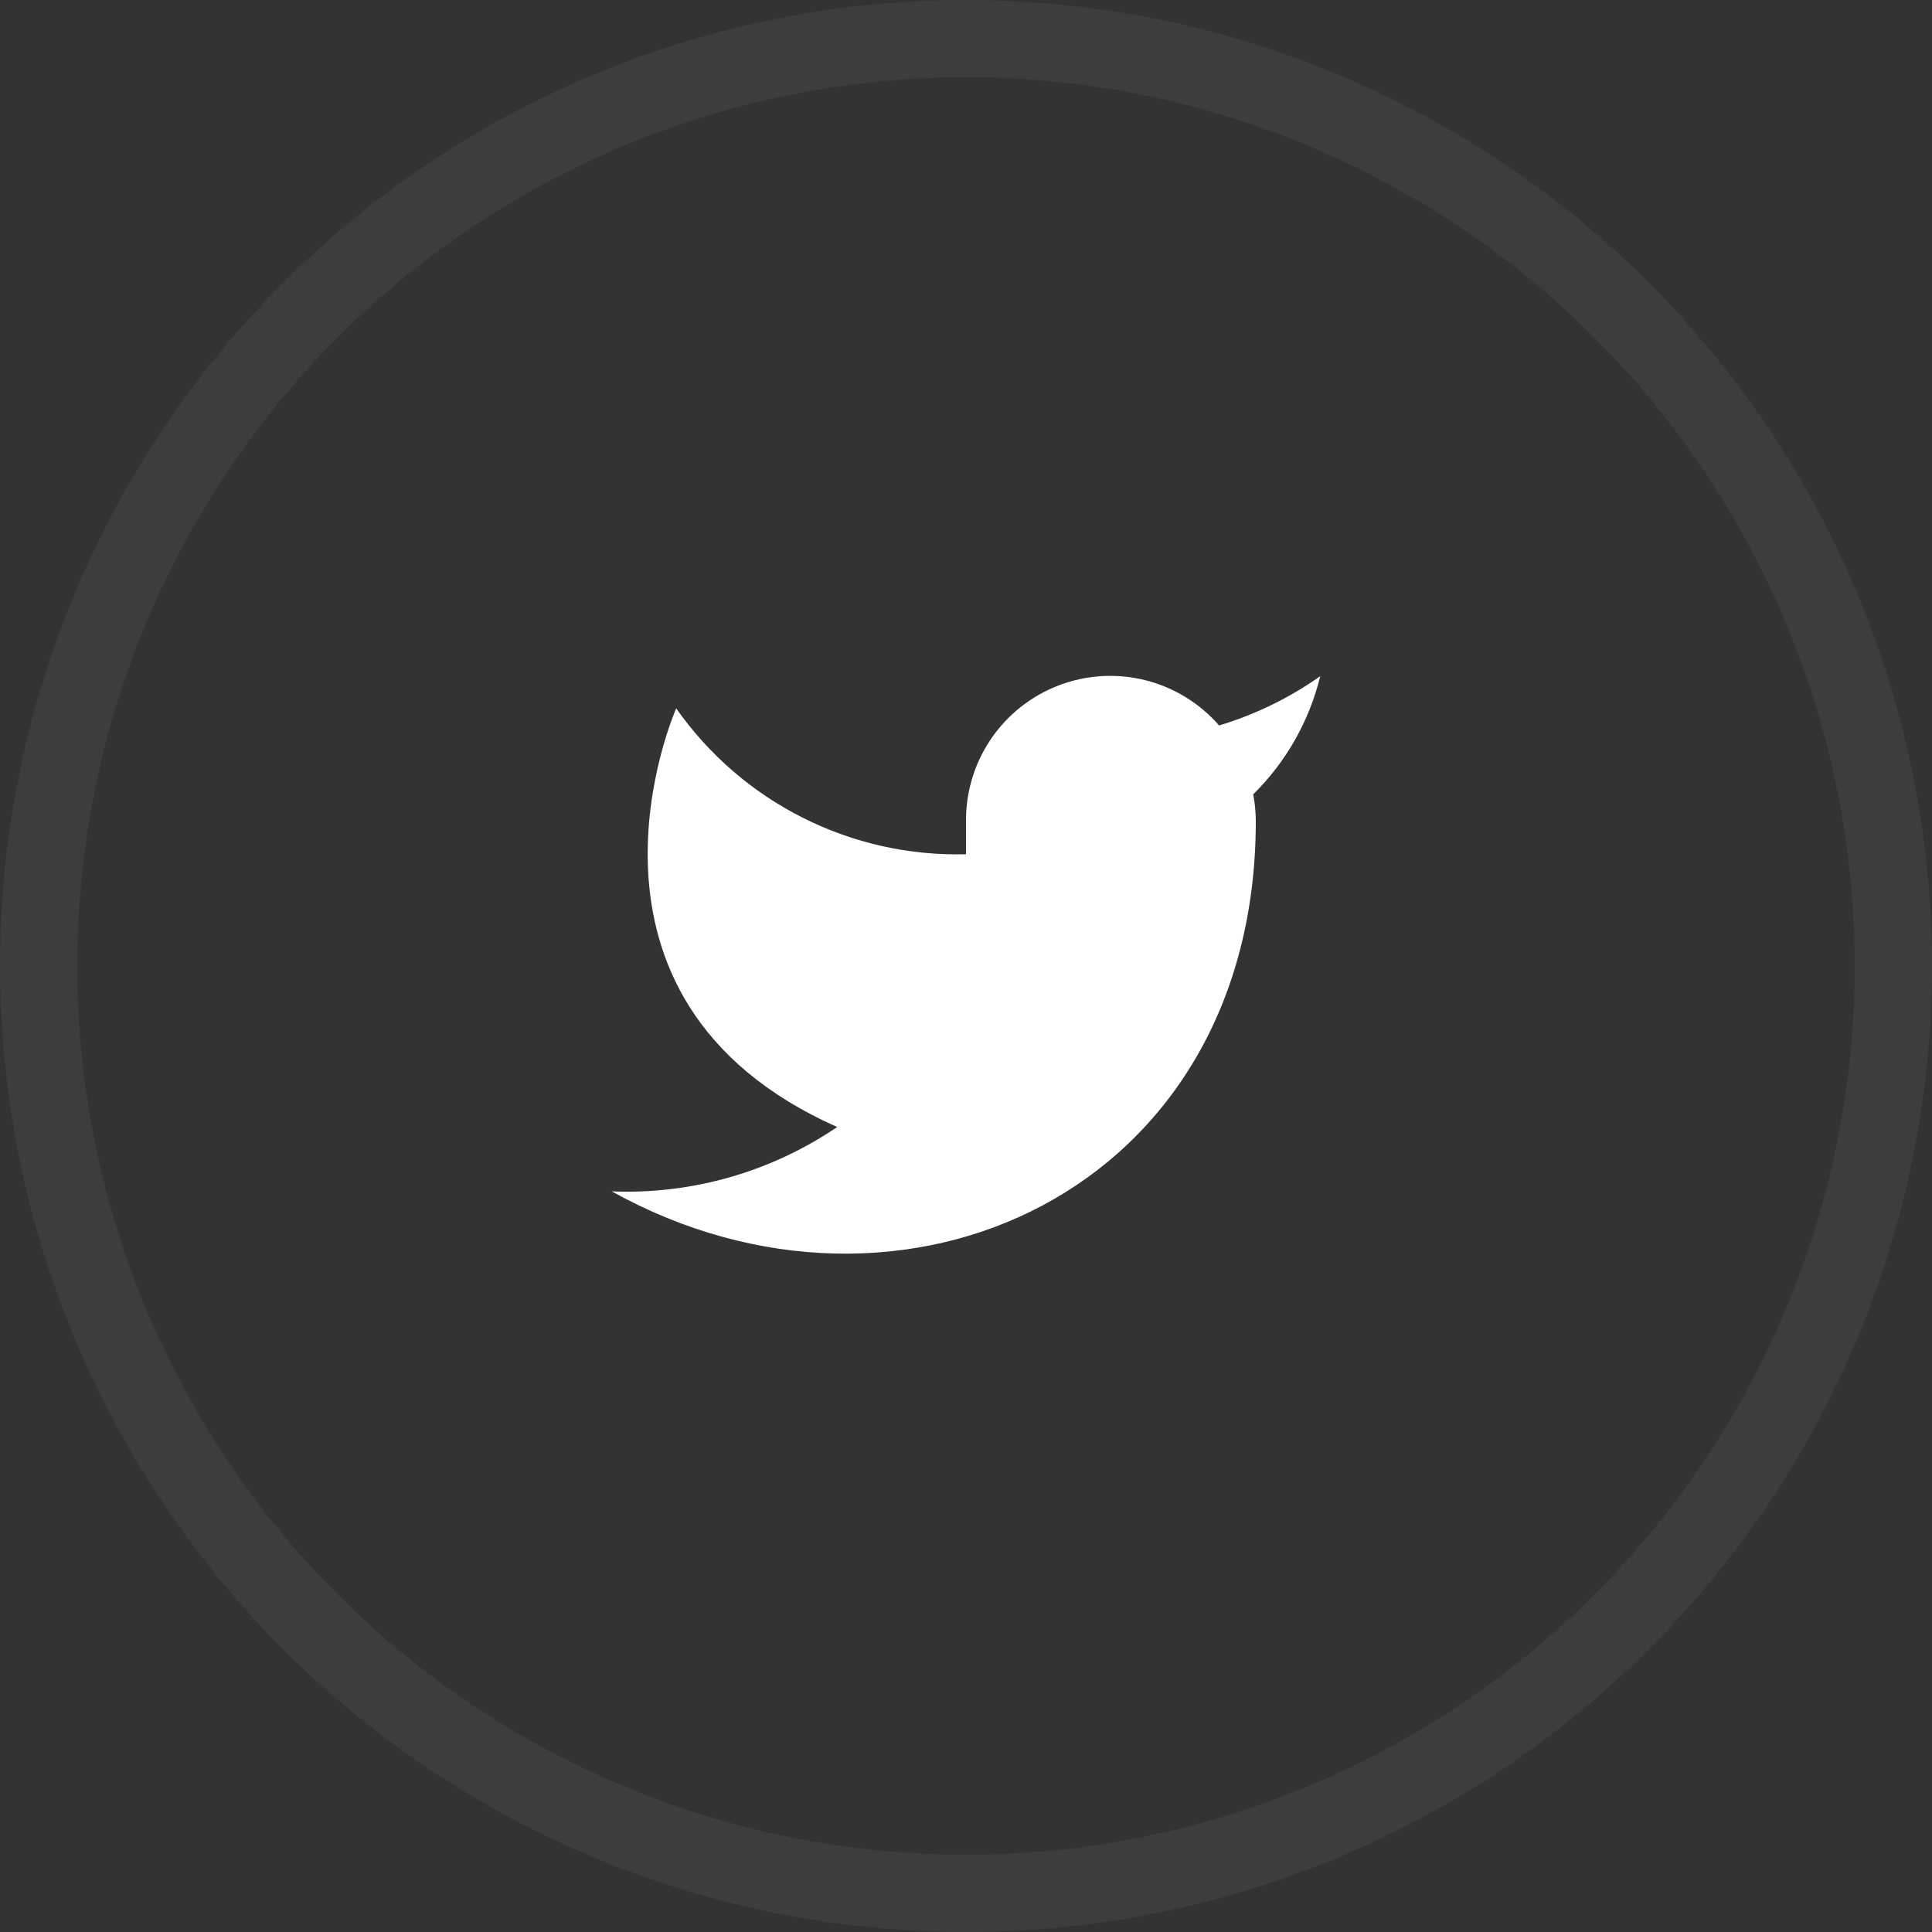 <svg width="50" height="50" viewBox="0 0 50 50" fill="none" xmlns="http://www.w3.org/2000/svg">
<rect x="0" y="0" width="50" height="50" fill="#333333" stroke="none"/>
<circle opacity="0.05" cx="25" cy="25" r="24" stroke="white" stroke-width="2"/>
<path d="M34.167 17.5C33.369 18.063 32.485 18.494 31.55 18.775C31.048 18.198 30.381 17.789 29.639 17.603C28.897 17.418 28.116 17.464 27.402 17.737C26.687 18.01 26.074 18.495 25.644 19.128C25.215 19.761 24.99 20.51 25 21.275V22.108C23.535 22.146 22.084 21.822 20.776 21.163C19.467 20.504 18.342 19.532 17.5 18.333C17.5 18.333 14.167 25.833 21.667 29.167C19.95 30.332 17.906 30.916 15.833 30.833C23.333 35 32.5 30.833 32.5 21.25C32.499 21.018 32.477 20.786 32.433 20.558C33.284 19.72 33.884 18.661 34.167 17.5Z" fill="white"/>
</svg>
